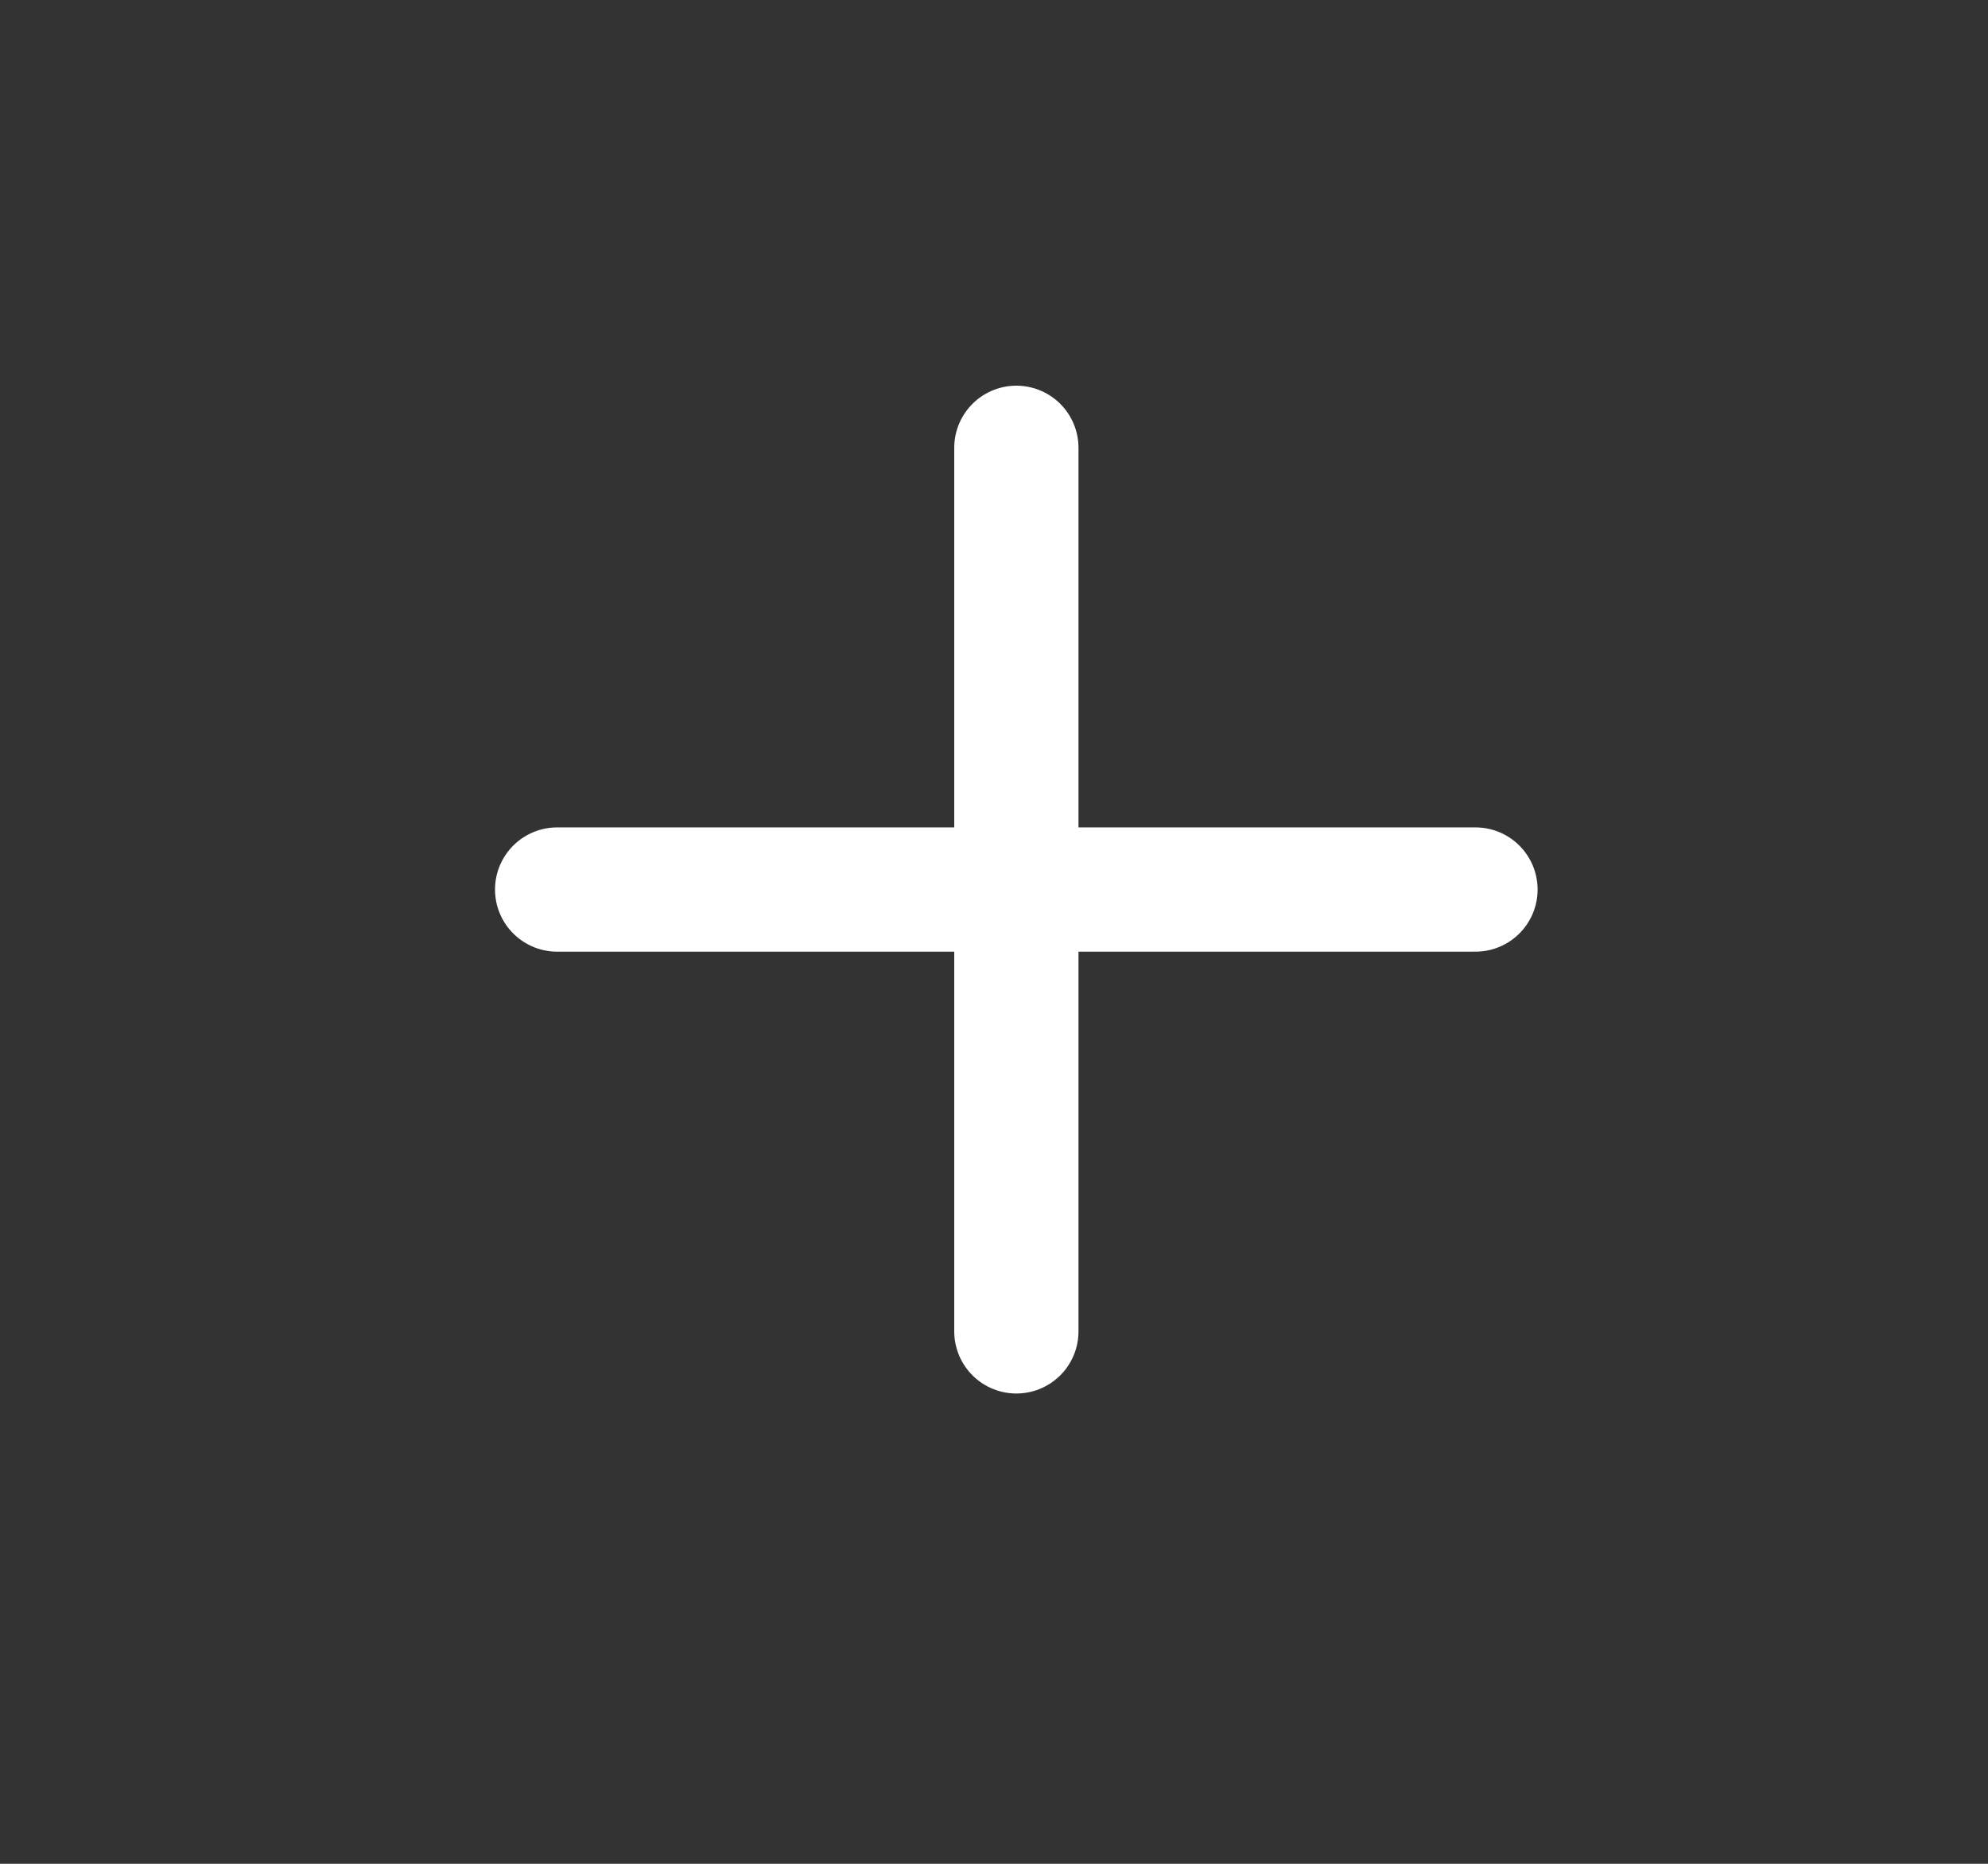 <svg width="16" height="15" viewBox="0 0 16 15" fill="none" xmlns="http://www.w3.org/2000/svg">
<rect x="0" y="0" width="16" height="15" fill="#333333" stroke="none"/>
<path d="M4.484 7.159H11.875" stroke="white" stroke-linecap="round" stroke-linejoin="round"/>
<path d="M8.18 10.715V3.604" stroke="white" stroke-linecap="round" stroke-linejoin="round"/>
</svg>
